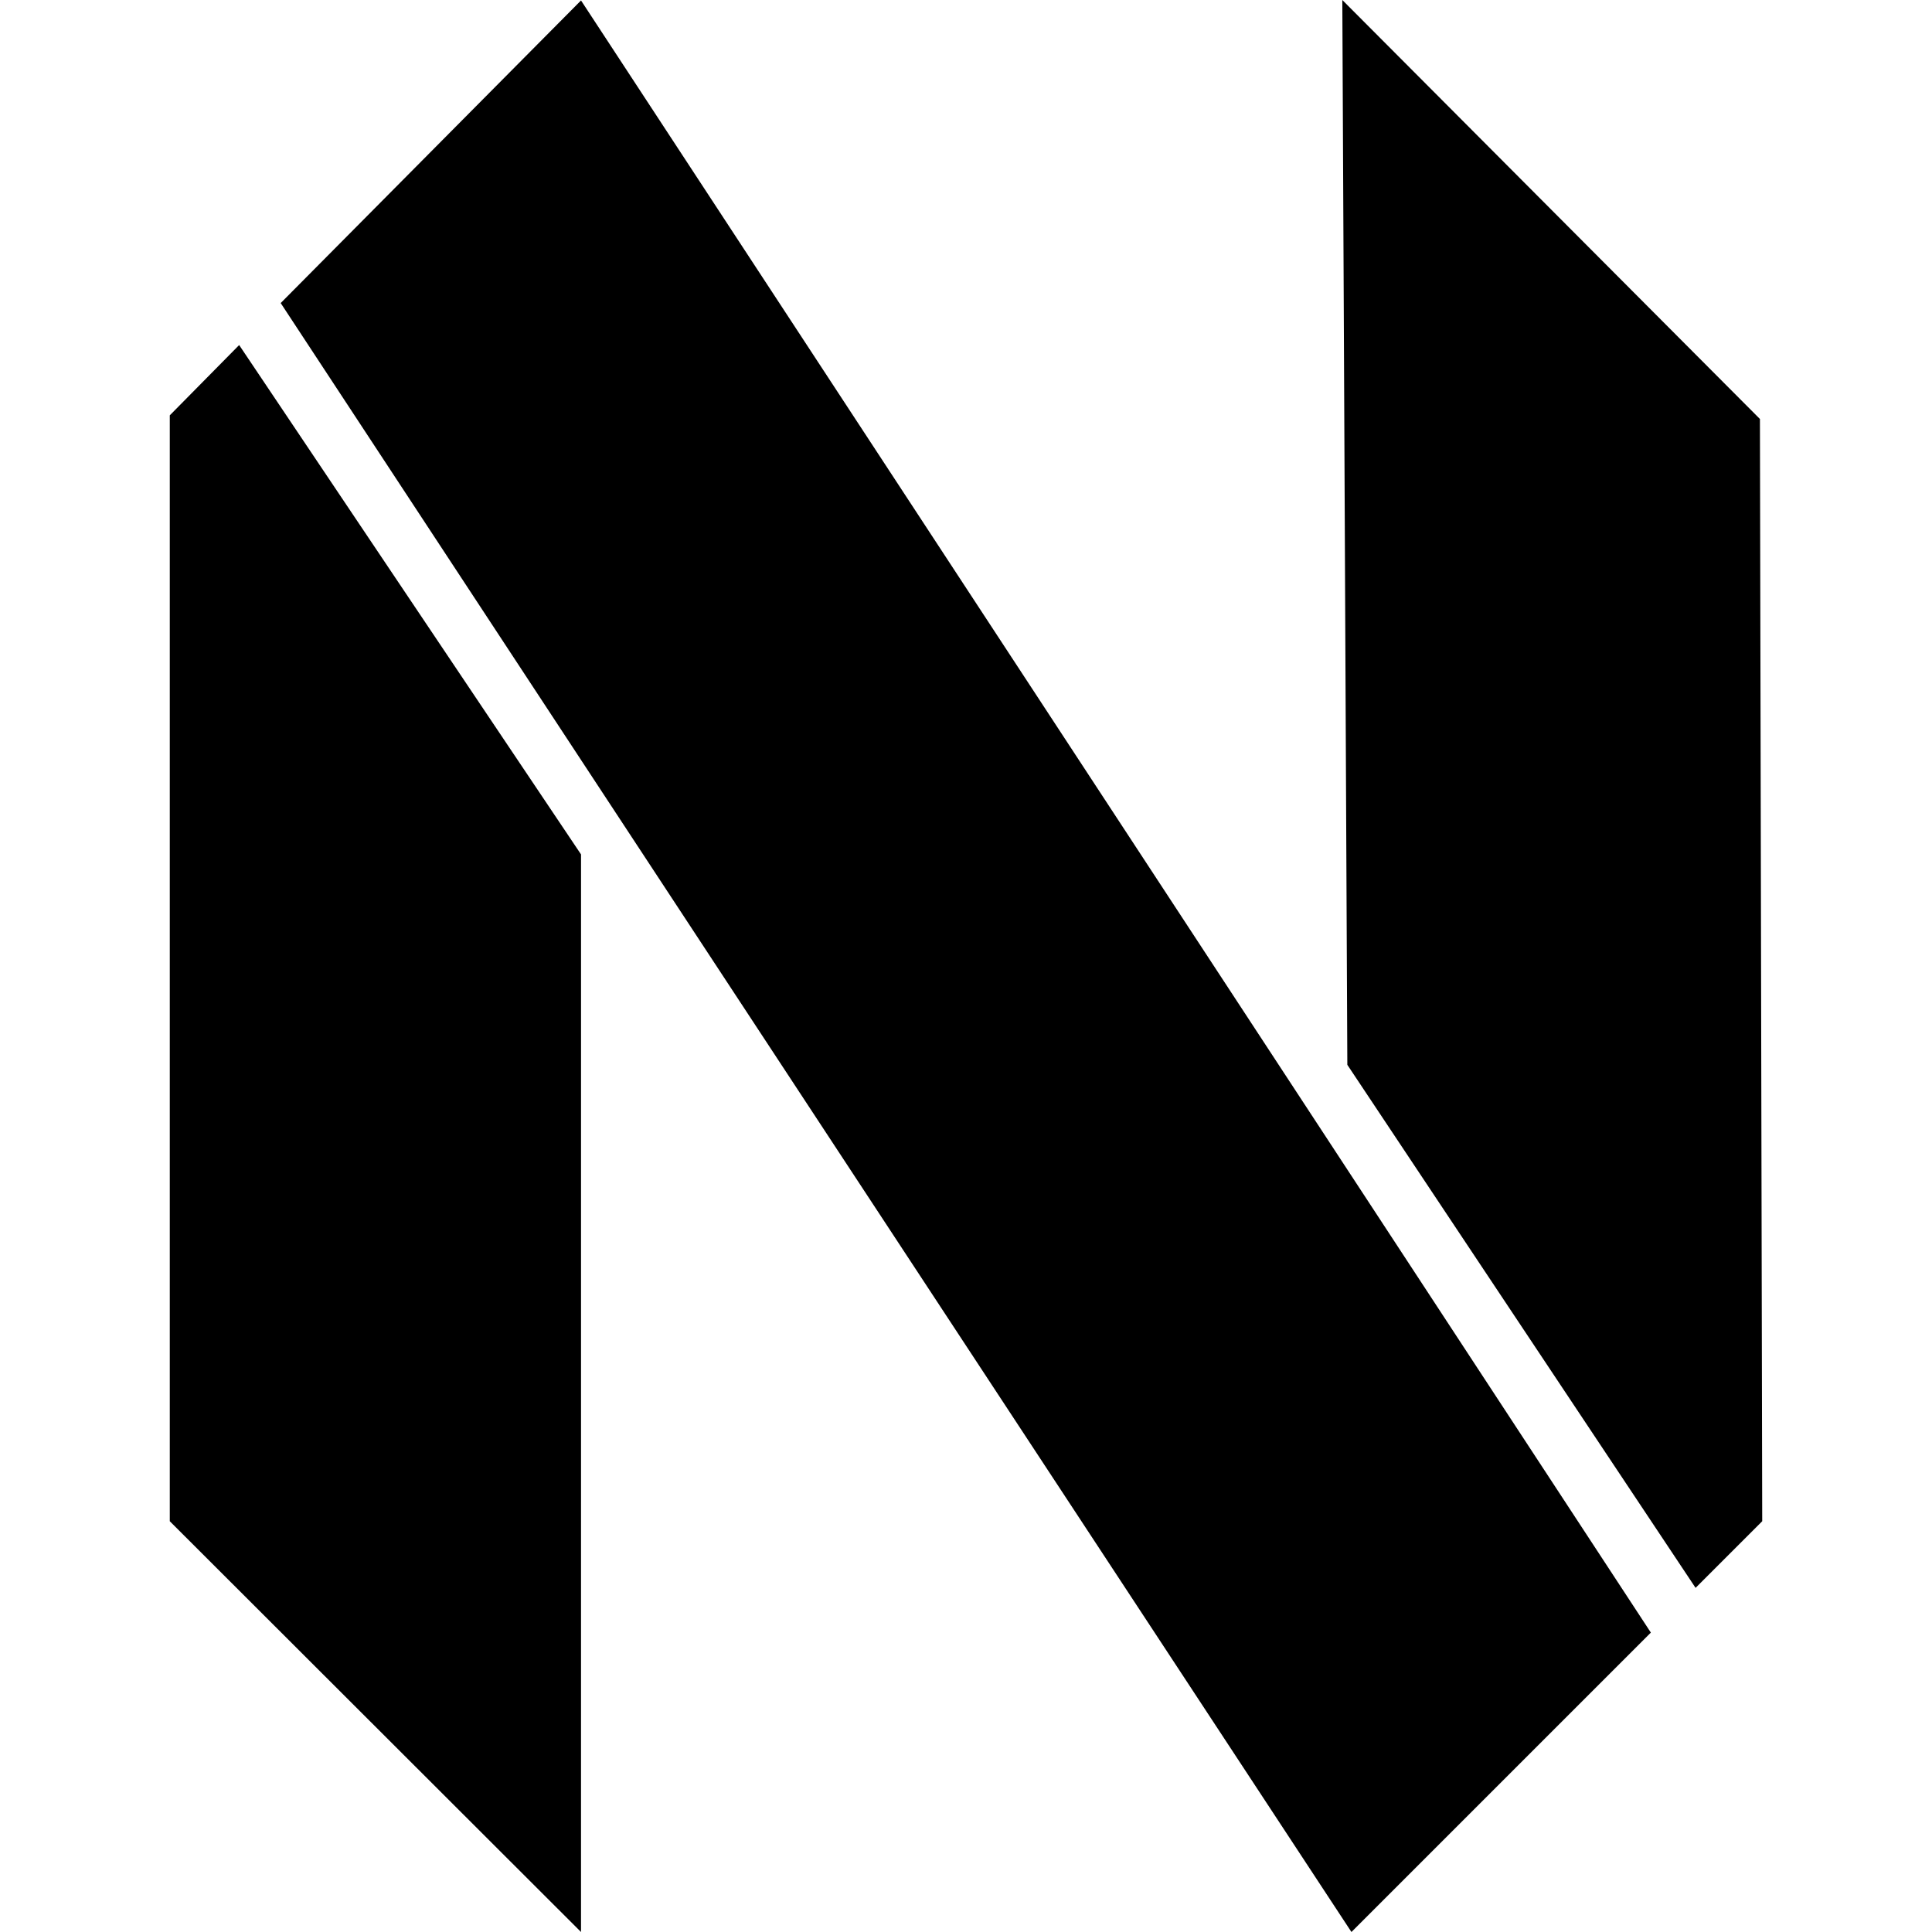 <?xml version="1.0" encoding="UTF-8" standalone="no"?>
<!-- Created with Inkscape (http://www.inkscape.org/) -->

<svg
   width="16"
   height="16"
   viewBox="0 0 4.233 4.233"
   version="1.1"
   id="svg2330"
   xmlns="http://www.w3.org/2000/svg"
   xmlns:svg="http://www.w3.org/2000/svg">
  <defs
     id="defs2327" />
  <path
     id="a-5"
     d="M 1.273,0.001 0.615,0.664 2.961,4.233 3.617,3.577 Z M 2.941,-4.5e-8 2.952,2.333 3.715,3.479 3.861,3.333 3.856,0.918 Z M 0.524,0.756 0.372,0.91 V 3.333 l 0.901,0.9 3.21e-5,-2.361 z"
     style="fill:#000000;fill-opacity:1;stroke-width:0.088" />
</svg>
